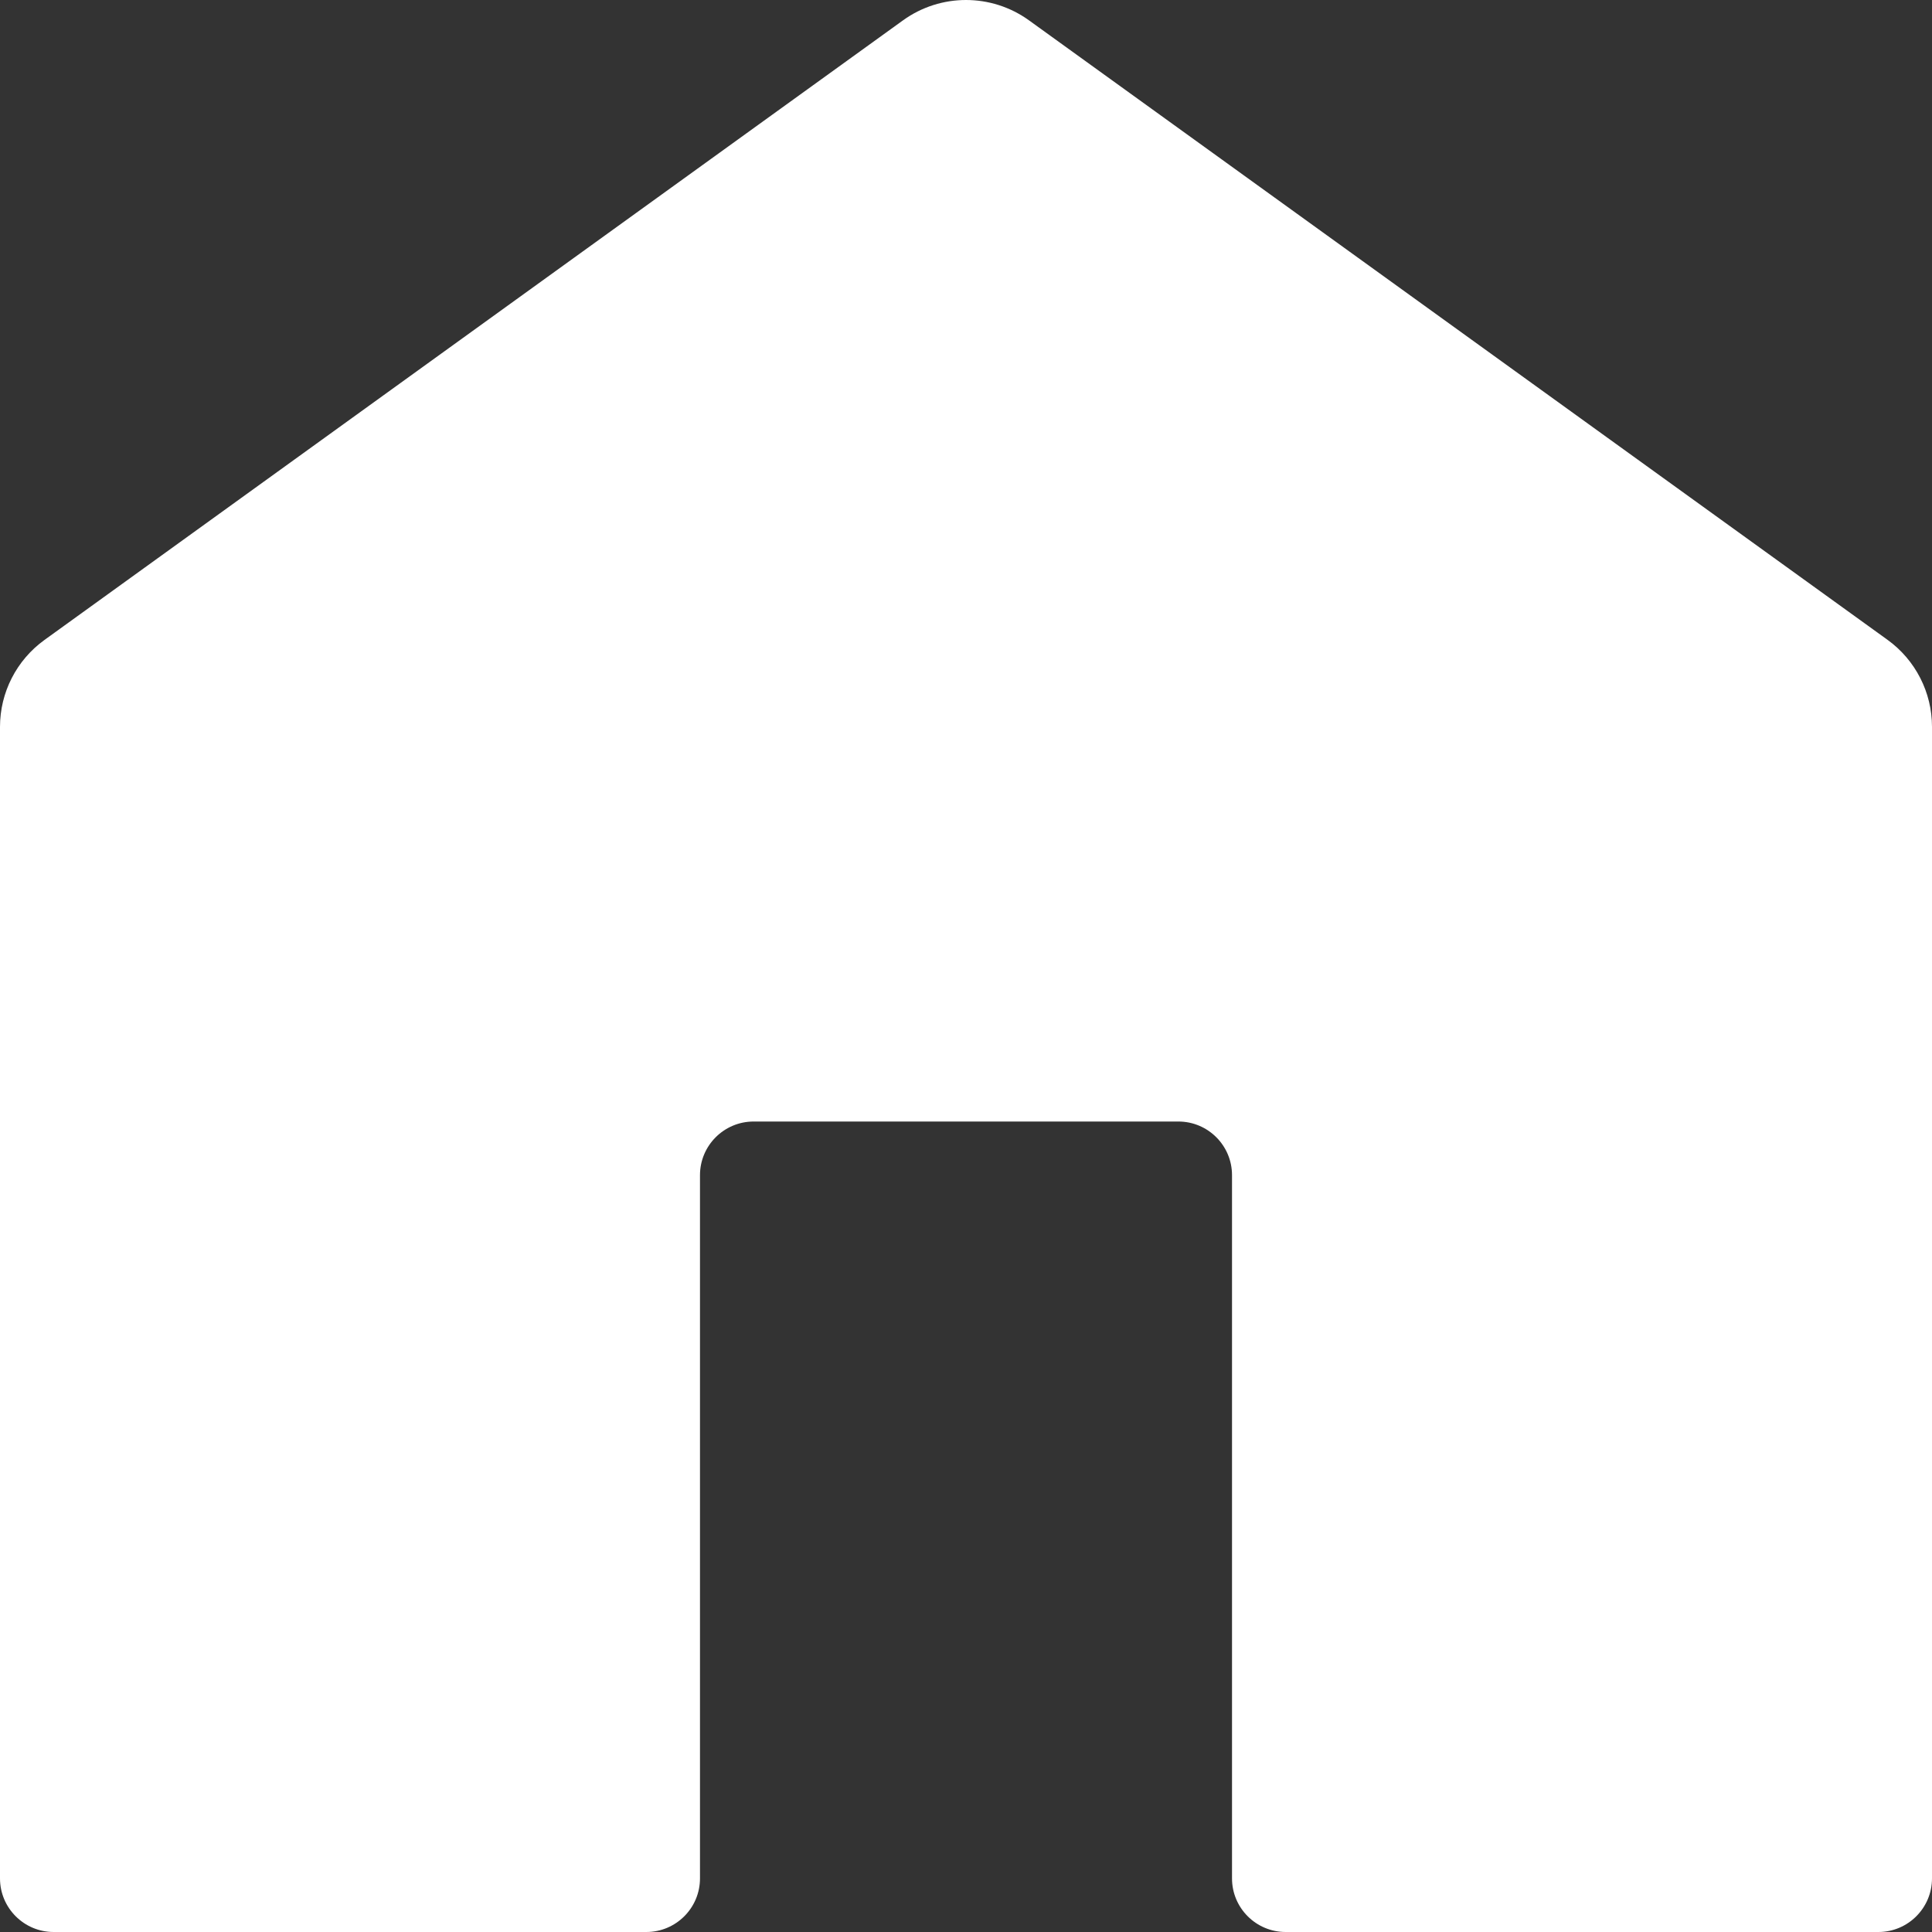 <svg width="16" height="16" viewBox="0 0 16 16" fill="none" xmlns="http://www.w3.org/2000/svg">
<rect x="0" y="0" width="16" height="16" fill="#333333" stroke="none"/>
<g id="_?&#235;&#141;&#137;&#236;&#148;&#160;??" clip-path="url(#clip0_428_672)">
<path id="Vector" d="M7.479 0.168L0.368 5.3C0.137 5.467 0 5.734 0 6.02V15.556C0 15.801 0.199 16 0.444 16H5.353C5.598 16 5.797 15.801 5.797 15.556V9.732C5.797 9.487 5.996 9.288 6.241 9.288H9.759C10.004 9.288 10.203 9.487 10.203 9.732V15.556C10.203 15.801 10.402 16 10.647 16H15.556C15.801 16 16 15.801 16 15.556V6.019C16 5.734 15.863 5.466 15.632 5.299L8.521 0.168C8.21 -0.056 7.79 -0.056 7.479 0.168Z" fill="white"/>
</g>
<defs>
<clipPath id="clip0_428_672">
<rect width="16" height="16" fill="white"/>
</clipPath>
</defs>
</svg>
